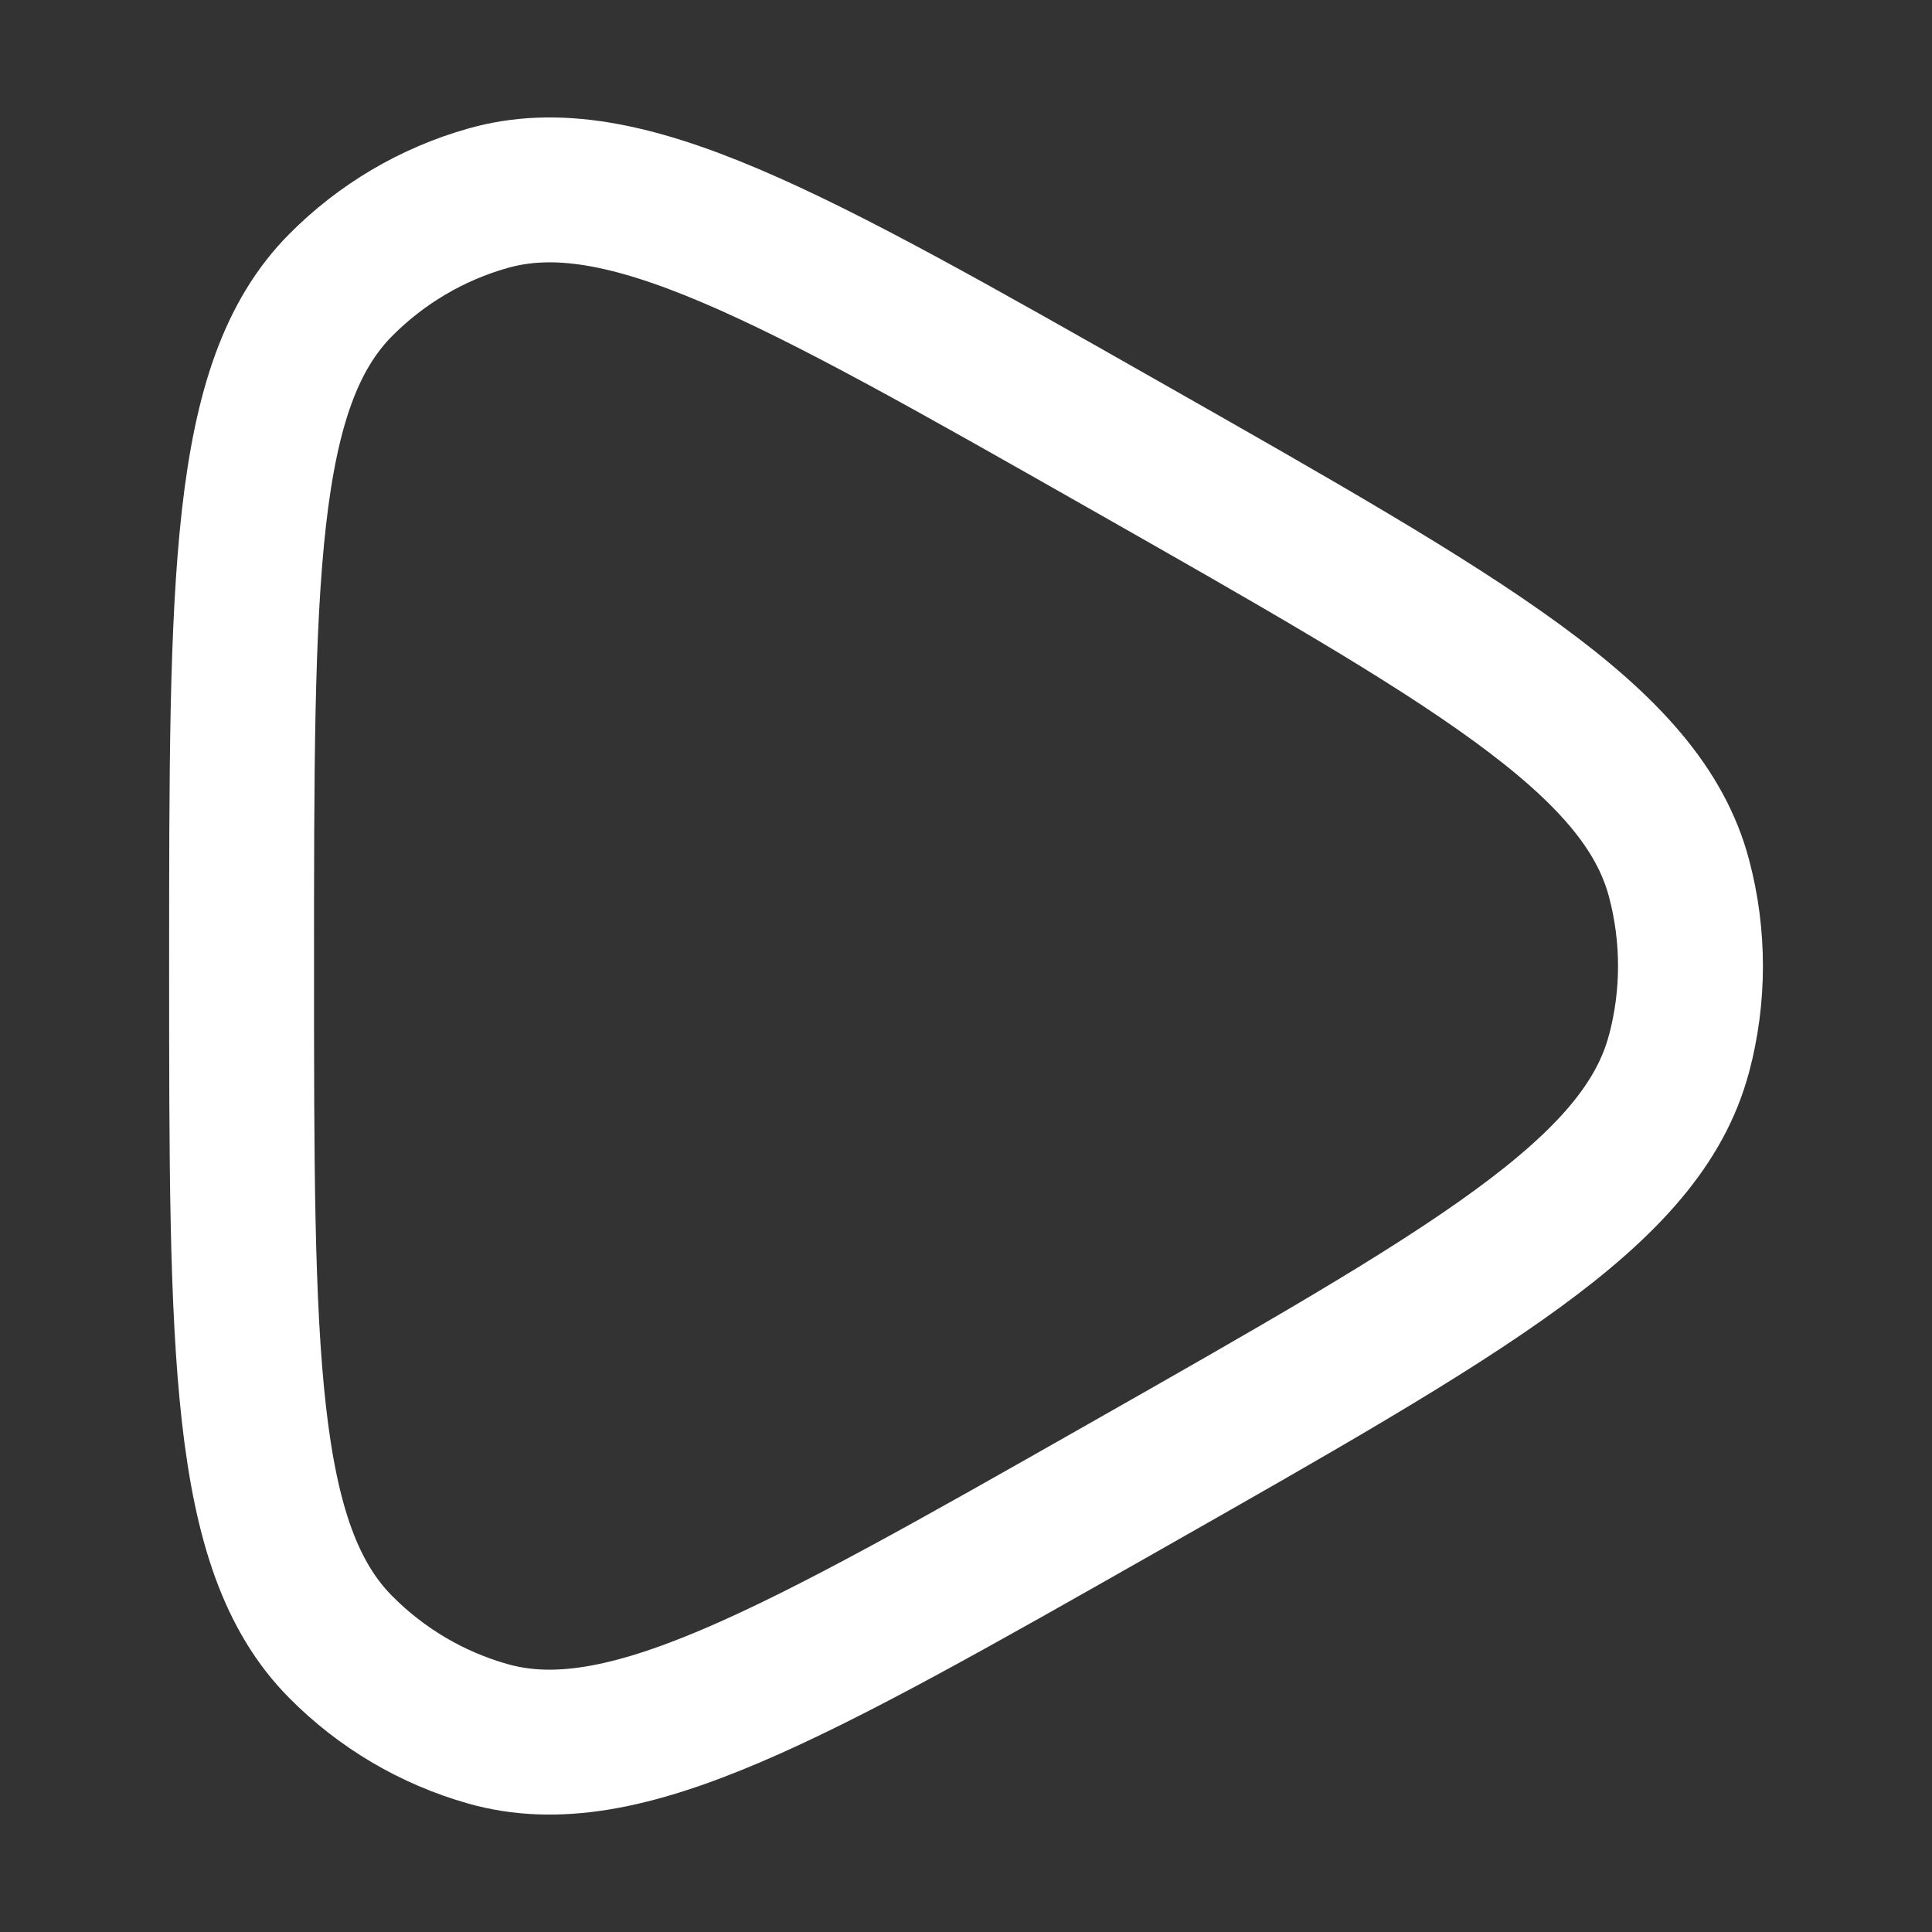 <svg width="24" height="24" viewBox="0 0 24 24" fill="none" xmlns="http://www.w3.org/2000/svg">
<rect x="0" y="0" width="24" height="24" fill="#333333" stroke="none"/>
<path d="M20.857 13.088C20.403 14.814 18.256 16.034 13.961 18.474C9.809 20.833 7.733 22.012 6.06 21.538C5.367 21.342 4.737 20.97 4.23 20.457C3.001 19.217 3.001 16.812 3.001 12C3.001 7.188 3.001 4.783 4.23 3.543C4.737 3.031 5.367 2.659 6.06 2.463C7.733 1.987 9.809 3.167 13.961 5.526C18.255 7.966 20.403 9.186 20.858 10.912C21.047 11.625 21.047 12.375 20.858 13.088" stroke="white" stroke-width="1.8" stroke-linecap="round" stroke-linejoin="round"/>
</svg>
